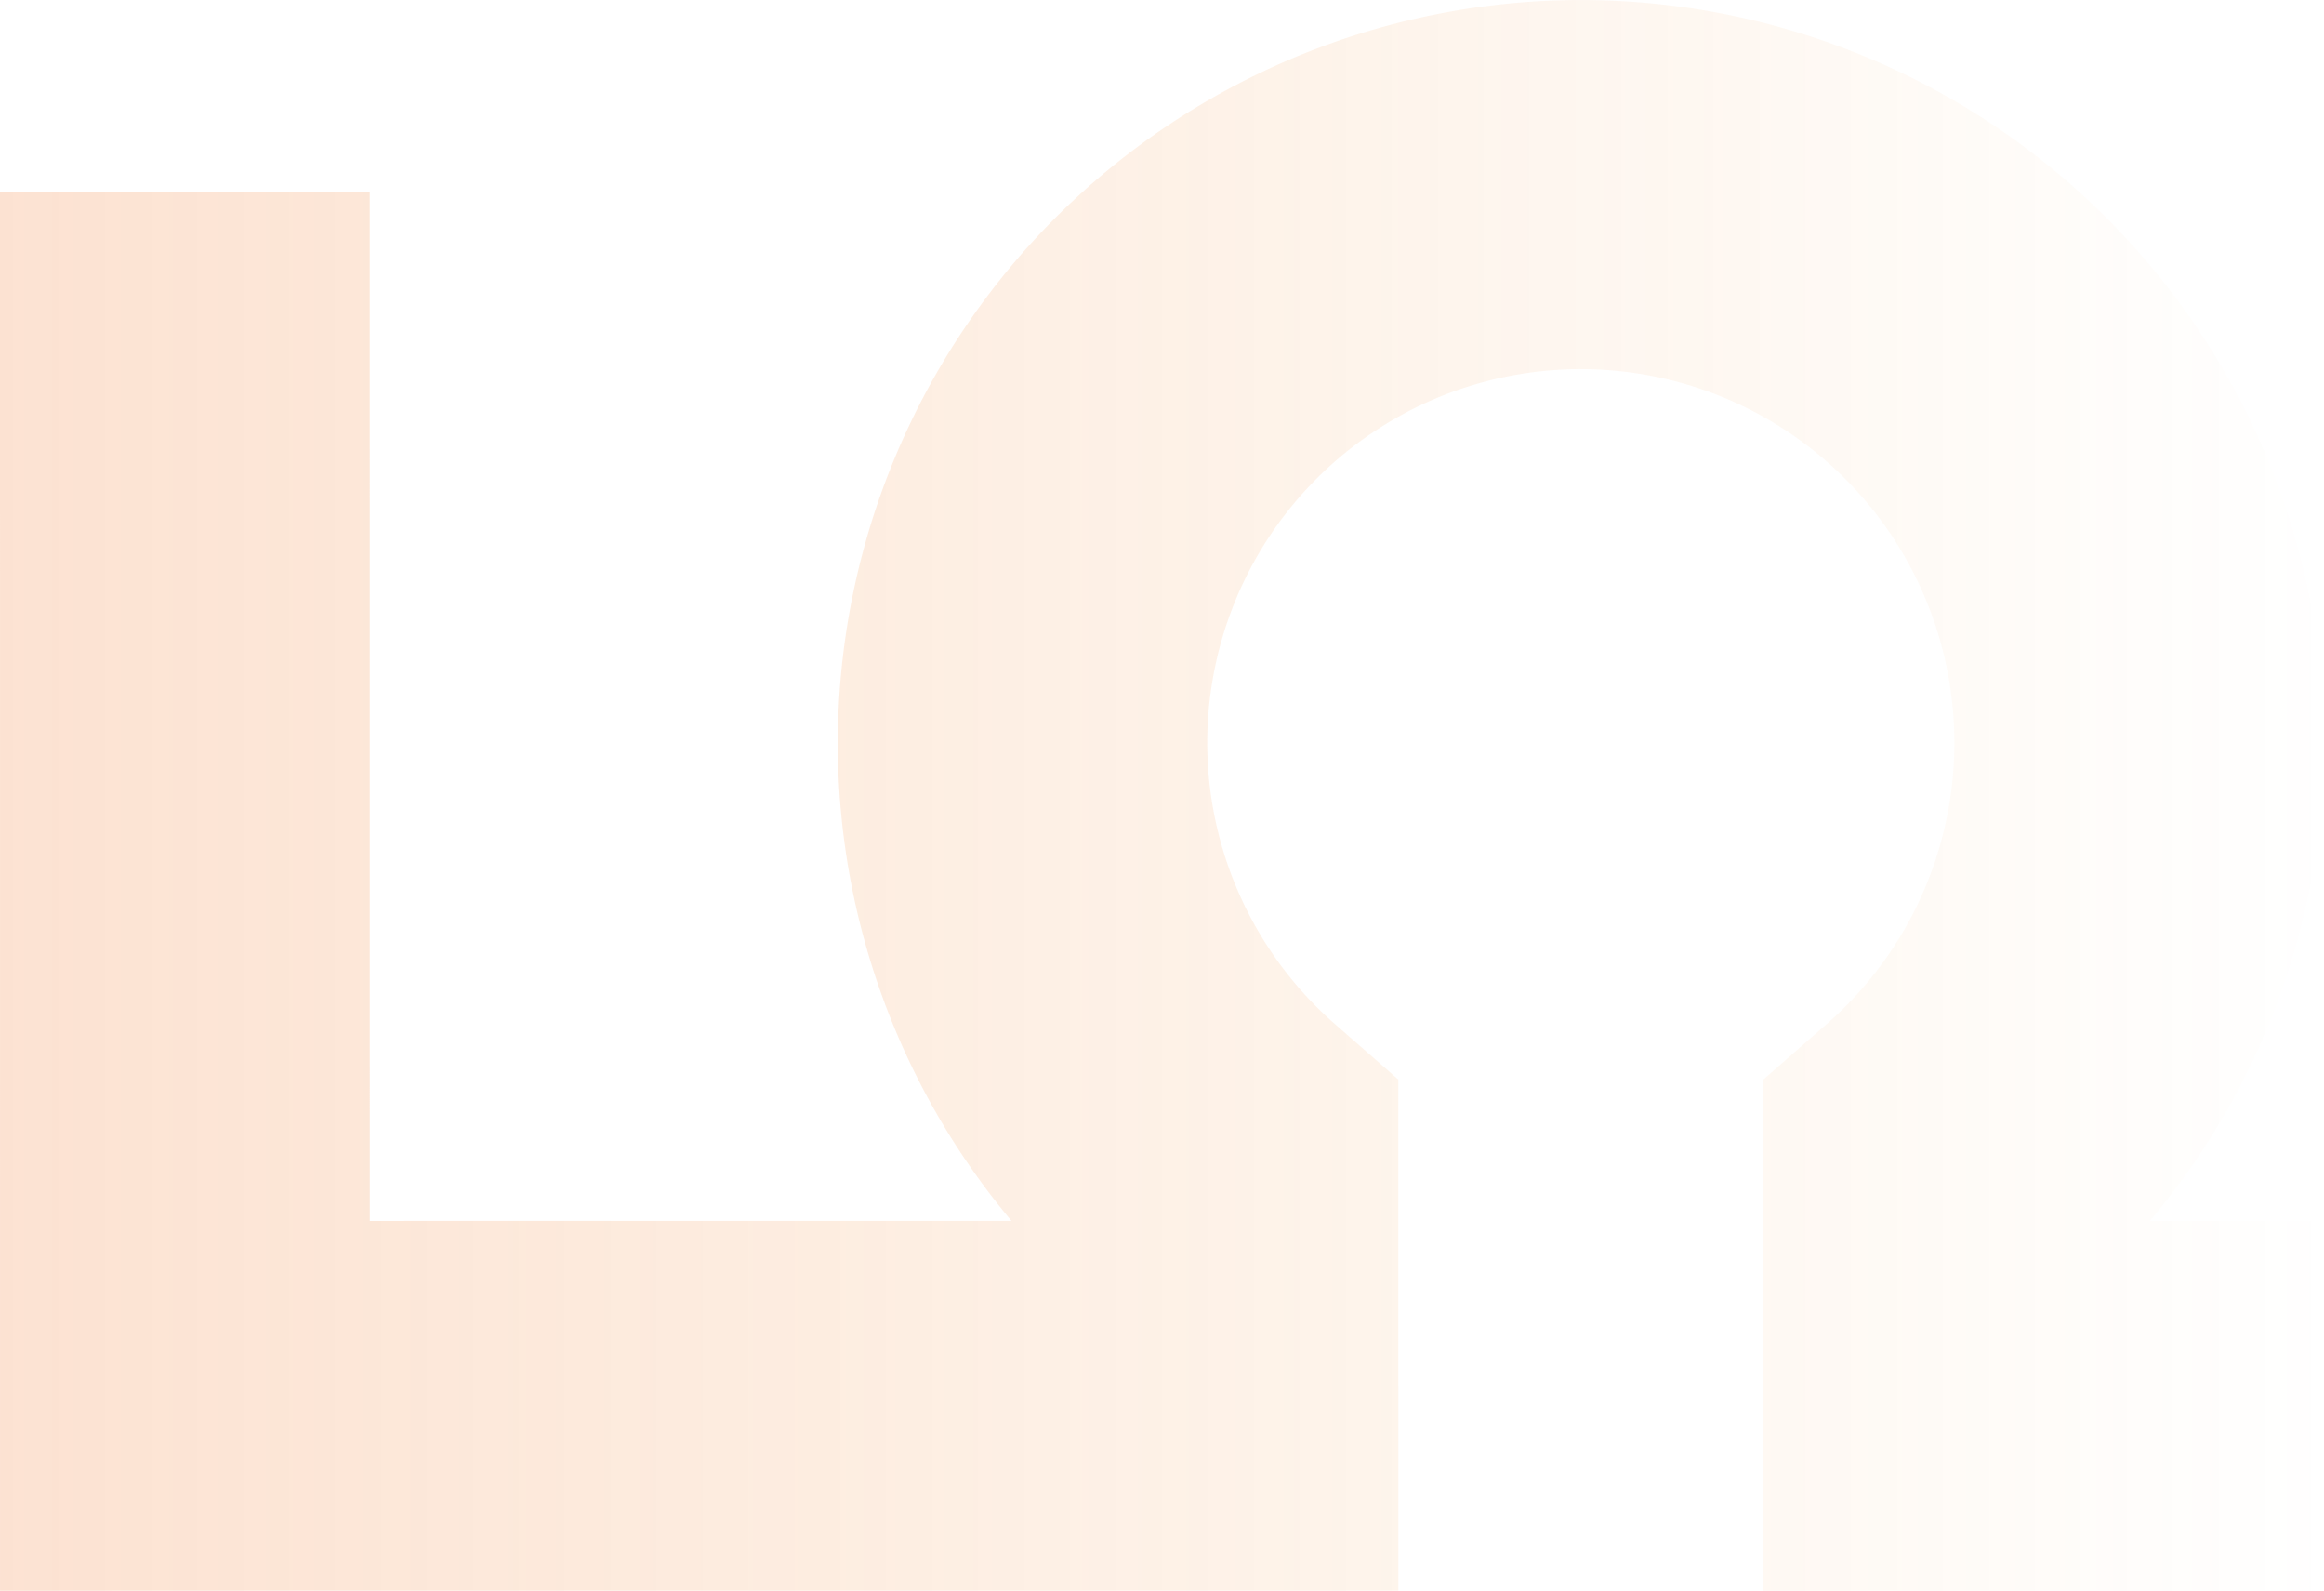 <svg xmlns="http://www.w3.org/2000/svg" xmlns:xlink="http://www.w3.org/1999/xlink" width="934.733" height="639.631" viewBox="0 0 934.733 639.631">
  <defs>
    <linearGradient id="linear-gradient" x1="0.5" x2="0.5" y2="1" gradientUnits="objectBoundingBox">
      <stop offset="0" stop-color="#ef7d00" stop-opacity="0"/>
      <stop offset="1" stop-color="#f16e1d"/>
    </linearGradient>
  </defs>
  <path id="Path_349" data-name="Path 349" d="M166.652,1005.984V857.278l413.72-.014-.014-258.1A298.865,298.865,0,0,1,177.009,158.819a298.594,298.594,0,0,1,403.349-17.57V71.3H729.085l.007,225.479-205.536-.014L501.338,271.4a150.241,150.241,0,1,0-.021,197.566l22.2-25.384,205.55-.029.014,562.42-406.889.007Z" transform="translate(1005.984 -89.462) rotate(90)" opacity="0.2" fill="url(#linear-gradient)"/>
</svg>
